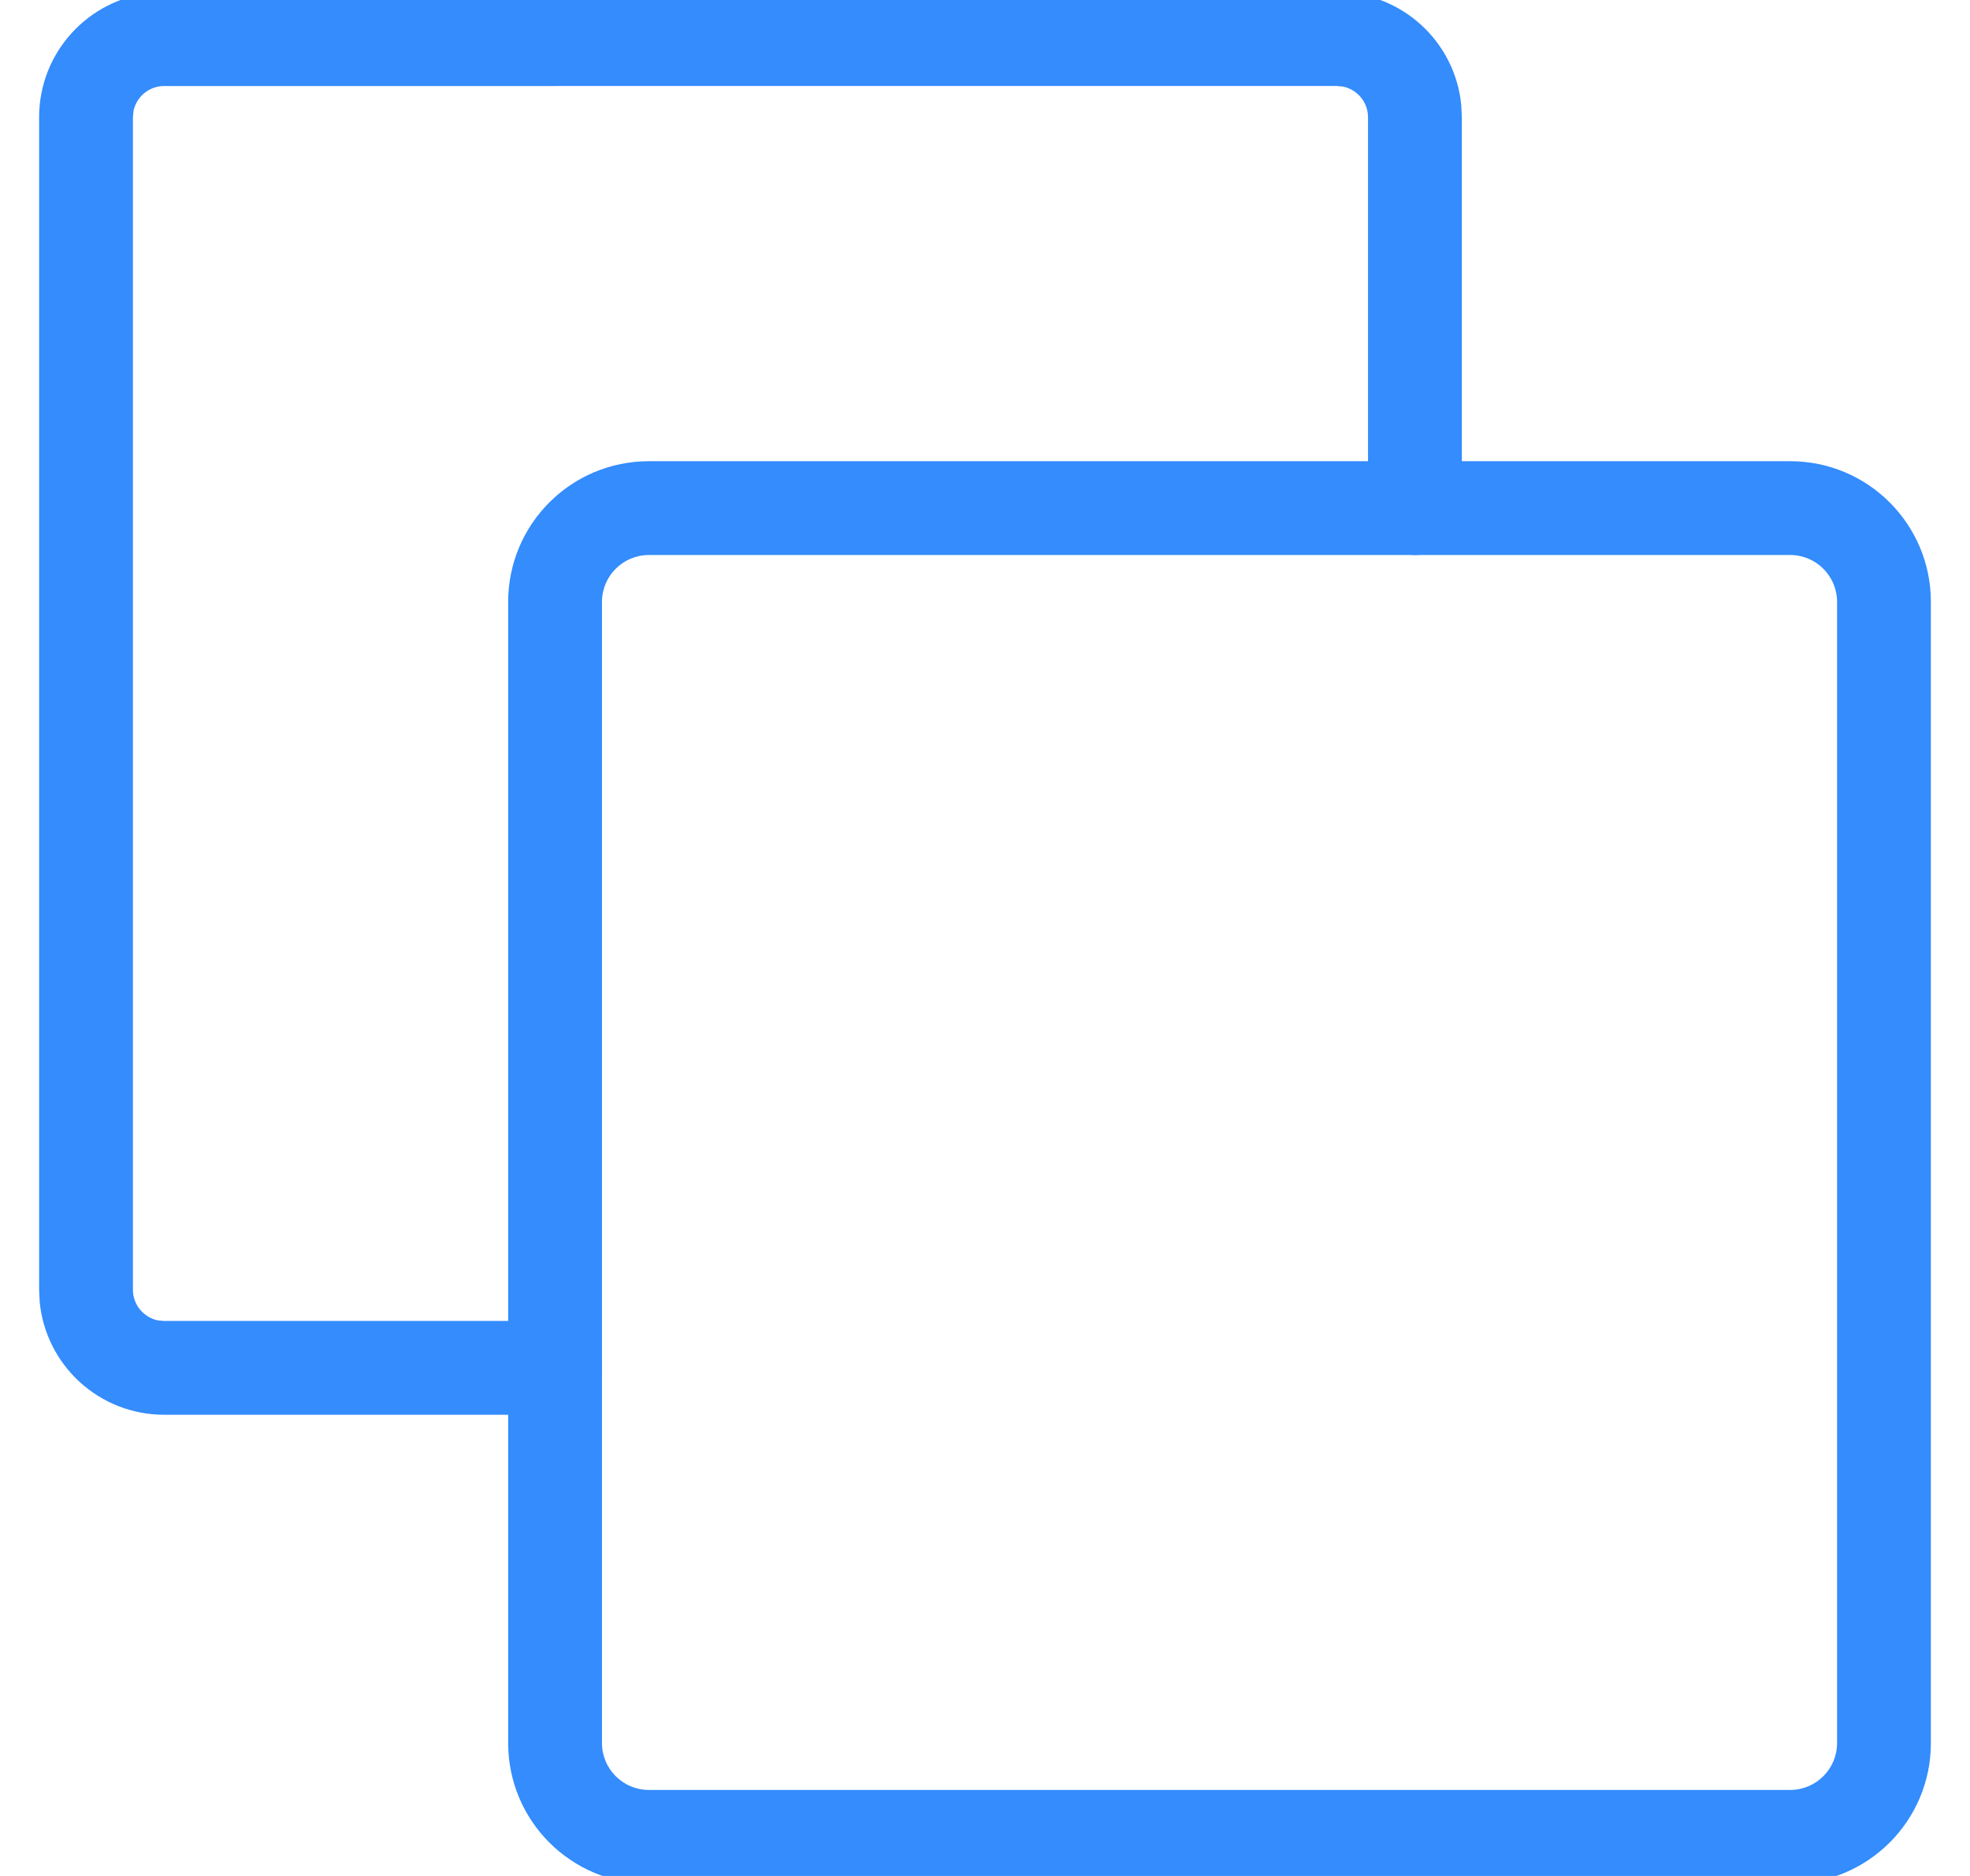 <svg xmlns="http://www.w3.org/2000/svg" width="21" height="20" viewBox="0 0 21 20">
    <g fill="#348CFD">
        <path d="M14.75.917c.693 0 1.263.528 1.327 1.205l.006.128v4.167c0 .276-.224.5-.5.5-.245 0-.45-.177-.492-.41l-.008-.09V2.25c0-.161-.114-.295-.266-.327l-.067-.006H2.25c-.161 0-.295.114-.327.266l-.006.067v12.5c0 .161.114.295.266.327l.067.006h4.167c.276 0 .5.224.5.5 0 .246-.177.45-.41.492l-.09.008H2.25c-.693 0-1.263-.528-1.327-1.205l-.006-.128V2.25c0-.693.528-1.263 1.205-1.327L2.25.917h12.5z" transform="translate(-.5 -1)"/>
        <path d="M19.583 5.917H7.417c-.829 0-1.5.671-1.5 1.5v12.166c0 .829.671 1.5 1.5 1.5h12.166c.829 0 1.5-.671 1.5-1.5V7.417c0-.829-.671-1.5-1.5-1.5zm-12.166 1h12.166c.276 0 .5.224.5.5v12.166c0 .276-.224.5-.5.5H7.417c-.276 0-.5-.224-.5-.5V7.417c0-.276.224-.5.5-.5z" transform="translate(-.5 -1)"/>
    </g>
</svg>
